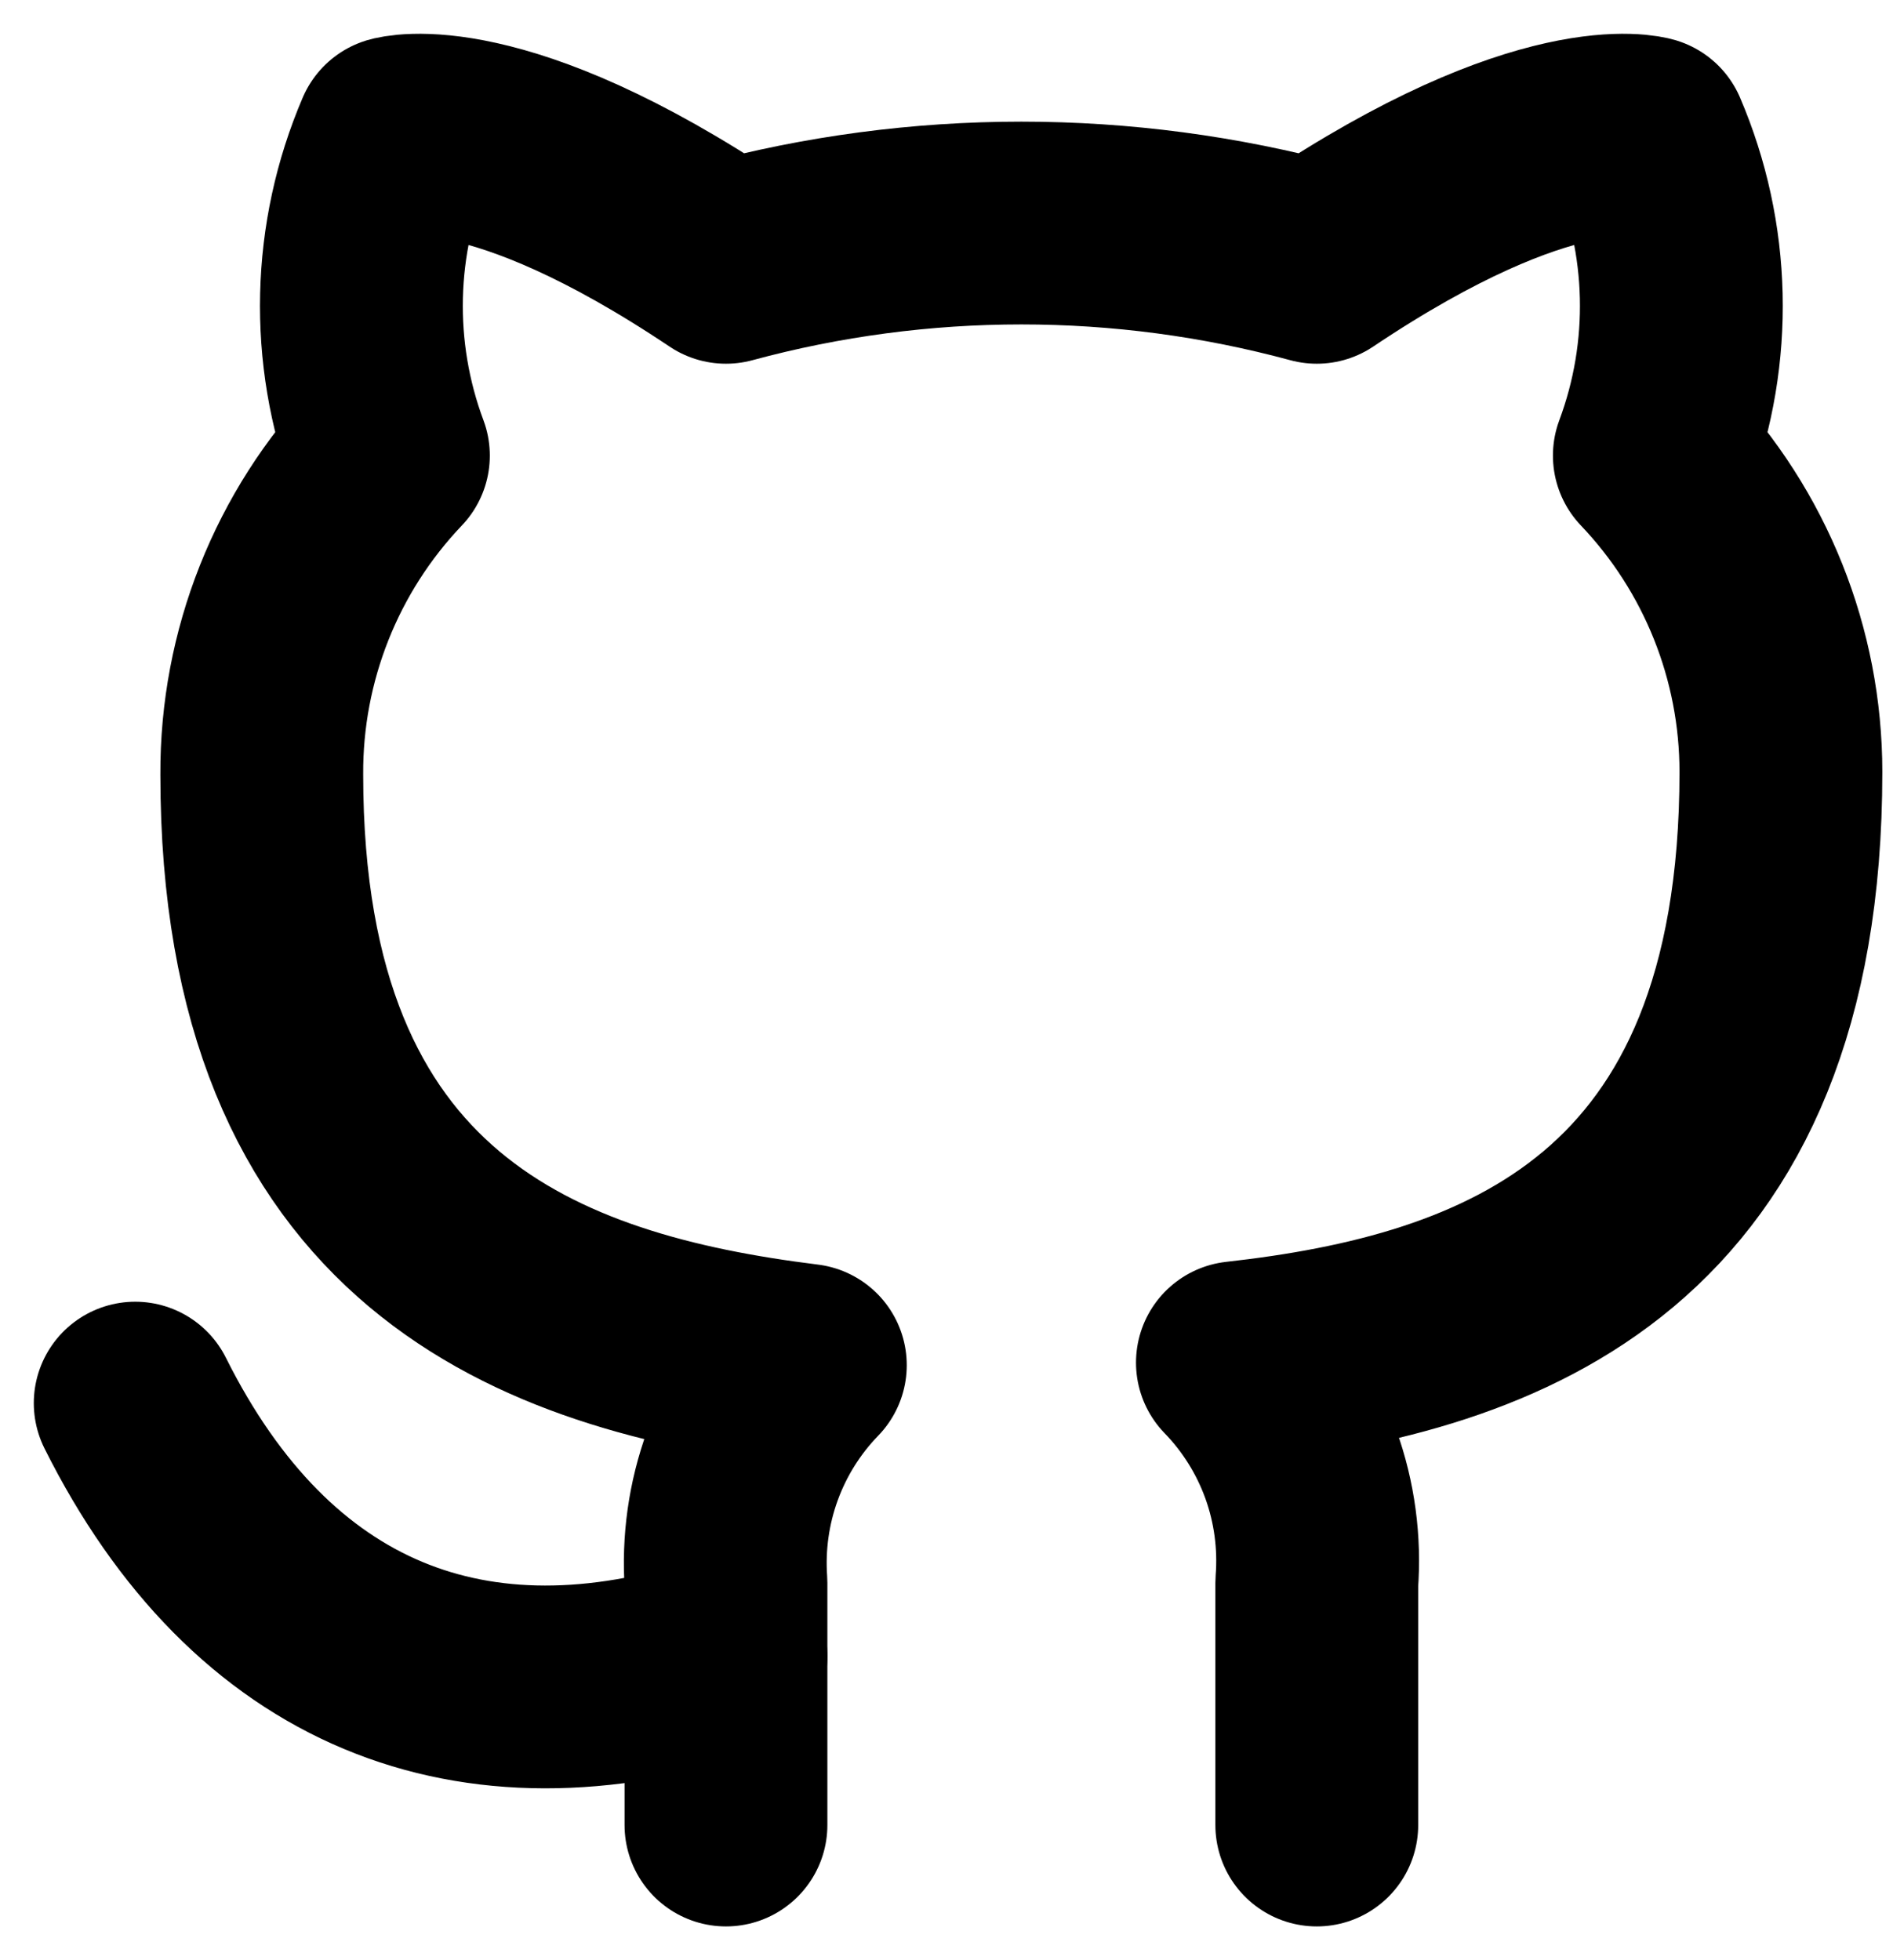 <svg width="28" height="29" viewBox="0 0 28 29" fill="none" xmlns="http://www.w3.org/2000/svg">
<path d="M19.477 27V23.417C19.523 22.822 19.443 22.224 19.241 21.662C19.038 21.1 18.719 20.588 18.303 20.159C22.223 19.722 26.342 18.237 26.342 11.421C26.342 9.678 25.672 8.002 24.47 6.74C25.039 5.215 24.999 3.529 24.358 2.033C24.358 2.033 22.884 1.597 19.477 3.881C16.615 3.106 13.599 3.106 10.738 3.881C7.33 1.597 5.857 2.033 5.857 2.033C5.216 3.529 5.176 5.215 5.745 6.74C4.534 8.011 3.863 9.703 3.872 11.458C3.872 18.224 7.992 19.71 11.912 20.197C11.501 20.621 11.184 21.127 10.982 21.682C10.78 22.237 10.697 22.828 10.738 23.417V27" stroke="black" stroke-width="3" stroke-linecap="round" stroke-linejoin="round"/>
<path d="M10.738 24.503C6.993 25.718 3.872 24.503 2 20.758" stroke="black" stroke-width="3" stroke-linecap="round" stroke-linejoin="round"/>
</svg>
